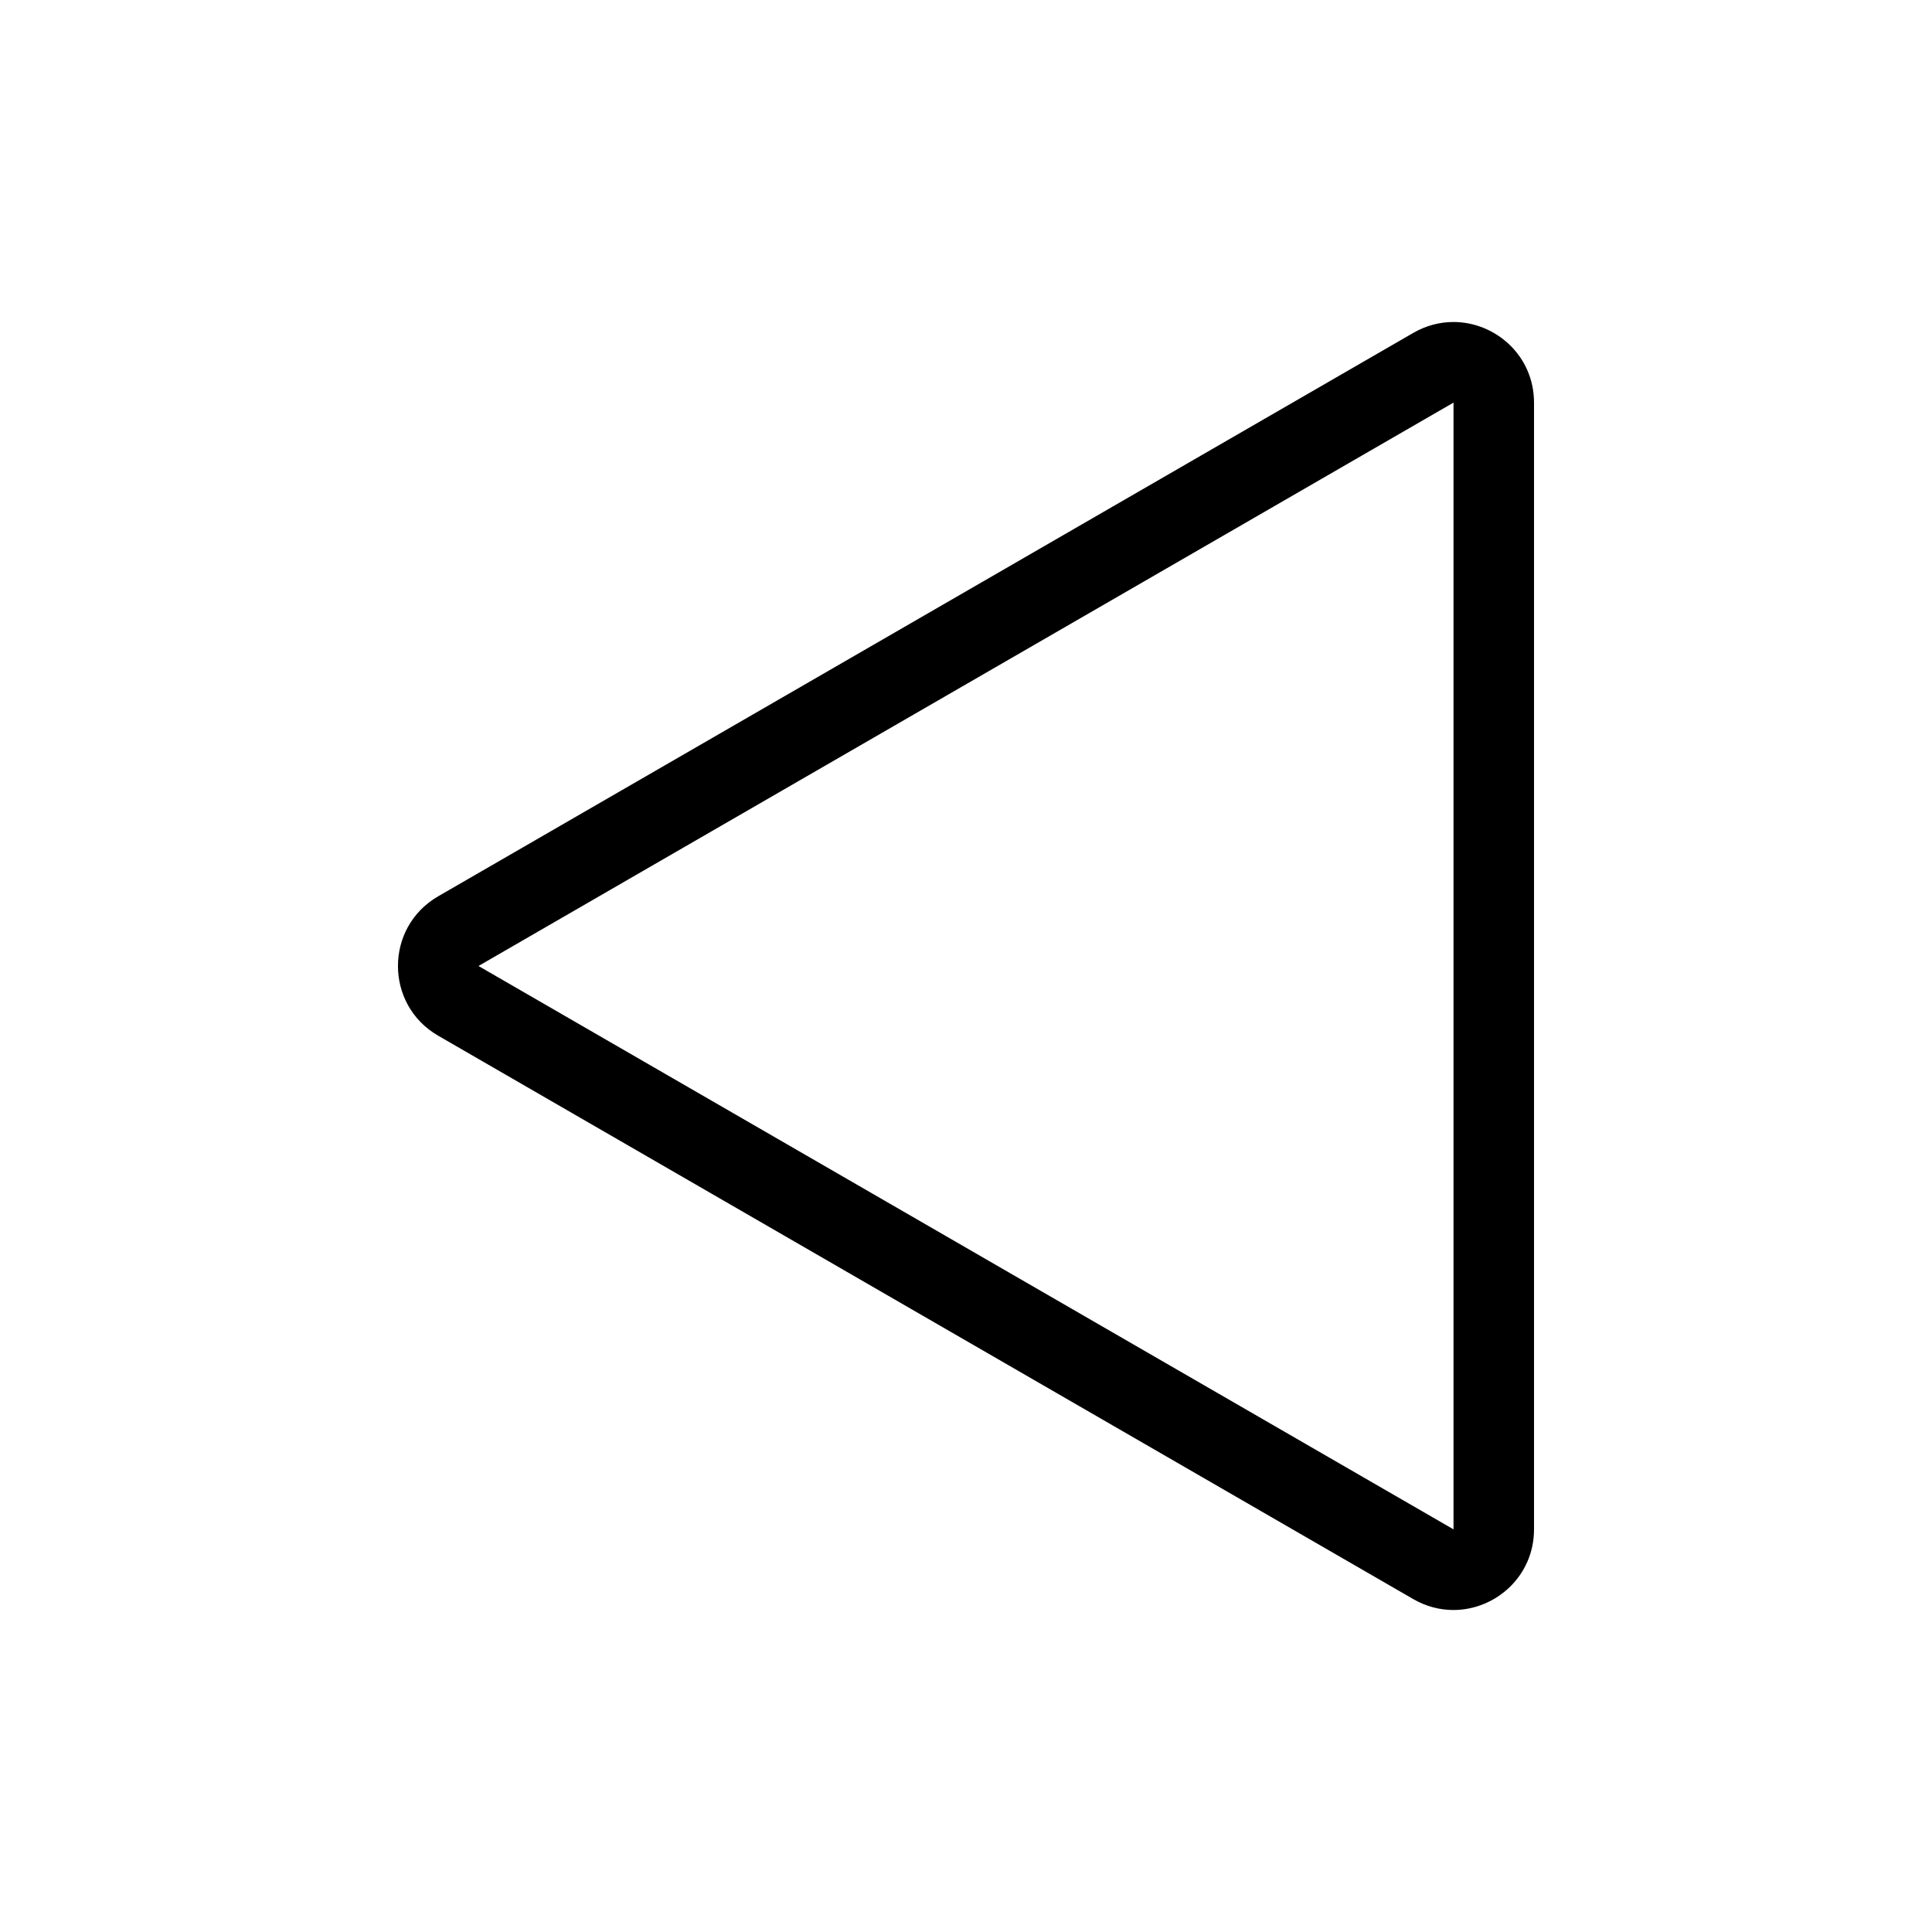 <?xml version="1.0" encoding="UTF-8"?>
<svg id="icon" xmlns="http://www.w3.org/2000/svg" viewBox="0 0 864 864">
  <path d="M649.97,144c-6,0-12.15,1.53-17.96,4.88l-436.05,251.95c-23.99,13.86-23.99,48.48,0,62.34l436.05,251.95c5.8,3.35,11.96,4.88,17.96,4.88,18.8,0,36.05-15.04,36.05-36.05V180.05c0-21.02-17.25-36.05-36.05-36.05ZM213.97,432l436.05-251.95v503.89l-436.05-251.95Z" style="stroke-width: 0px;"/>
</svg>